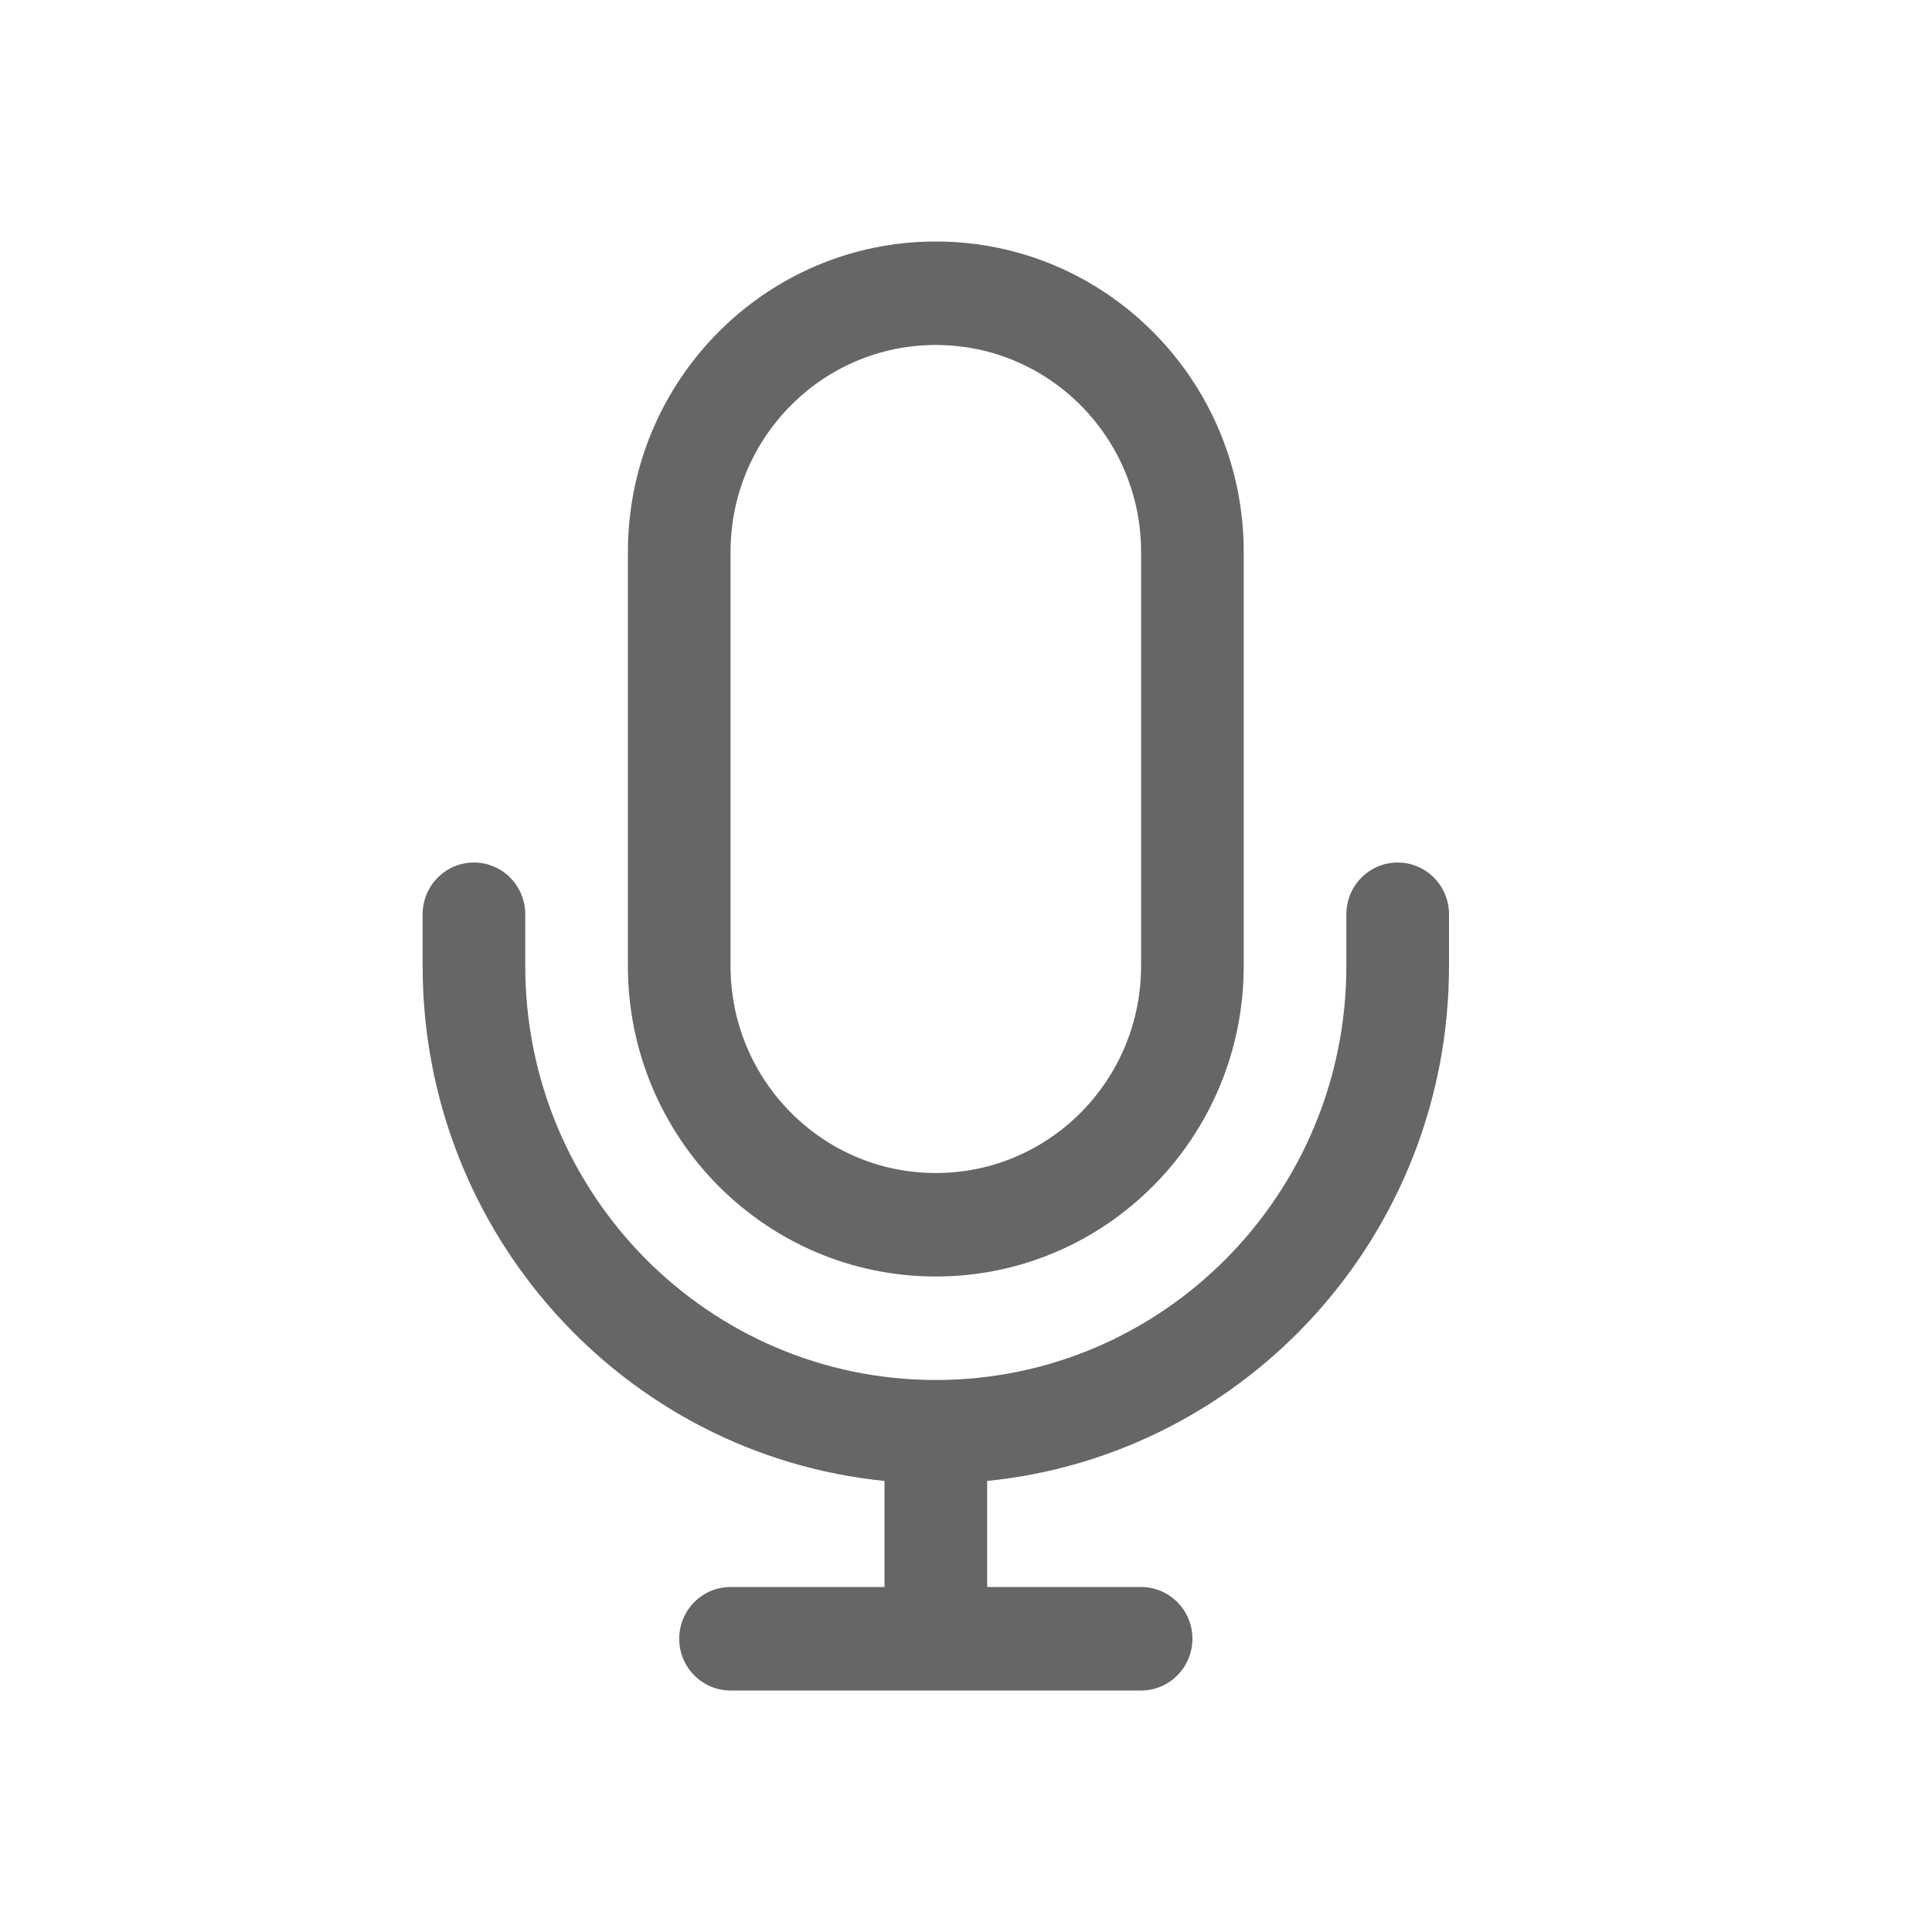 <!--?xml version="1.0" encoding="UTF-8"?-->
<svg width="32px" height="32px" viewBox="0 0 32 32" version="1.1" xmlns="http://www.w3.org/2000/svg" xmlns:xlink="http://www.w3.org/1999/xlink">
    <title>143.话筒、麦</title>
    <g id="143.话筒、麦" stroke="none" stroke-width="1" fill="none" fill-rule="evenodd">
        <g id="话筒、麦" transform="translate(7, 4)" fill="#000000" fill-rule="nonzero">
            <path d="M9.35,22.286 L11.9,22.286 C12.369,22.286 12.75,22.669 12.75,23.143 C12.75,23.616 12.369,24 11.9,24 L5.1,24 C4.631,24 4.25,23.616 4.25,23.143 C4.25,22.669 4.631,22.286 5.1,22.286 L7.65,22.286 L7.65,20.529 C3.355,20.099 0,16.445 0,12 L0,11.143 C0,10.669 0.381,10.286 0.85,10.286 C1.319,10.286 1.7,10.669 1.7,11.143 L1.7,12 C1.7,15.787 4.744,18.857 8.5,18.857 C12.256,18.857 15.3,15.787 15.3,12 L15.3,11.143 C15.3,10.669 15.681,10.286 16.15,10.286 C16.619,10.286 17,10.669 17,11.143 L17,12 C17,16.445 13.645,20.099 9.35,20.529 L9.35,22.286 Z M8.5,0 C11.317,0 13.6,2.303 13.6,5.143 L13.6,12 C13.6,14.84 11.317,17.143 8.5,17.143 C5.683,17.143 3.4,14.84 3.4,12 L3.4,5.143 C3.4,2.303 5.683,0 8.5,0 Z M8.5,1.714 C6.622,1.714 5.1,3.249 5.1,5.143 L5.1,12 C5.1,13.894 6.622,15.429 8.5,15.429 C10.378,15.429 11.9,13.894 11.9,12 L11.9,5.143 C11.9,3.249 10.378,1.714 8.5,1.714 Z" id="形状" fill="#666666"></path>
        </g>
    </g>
</svg>